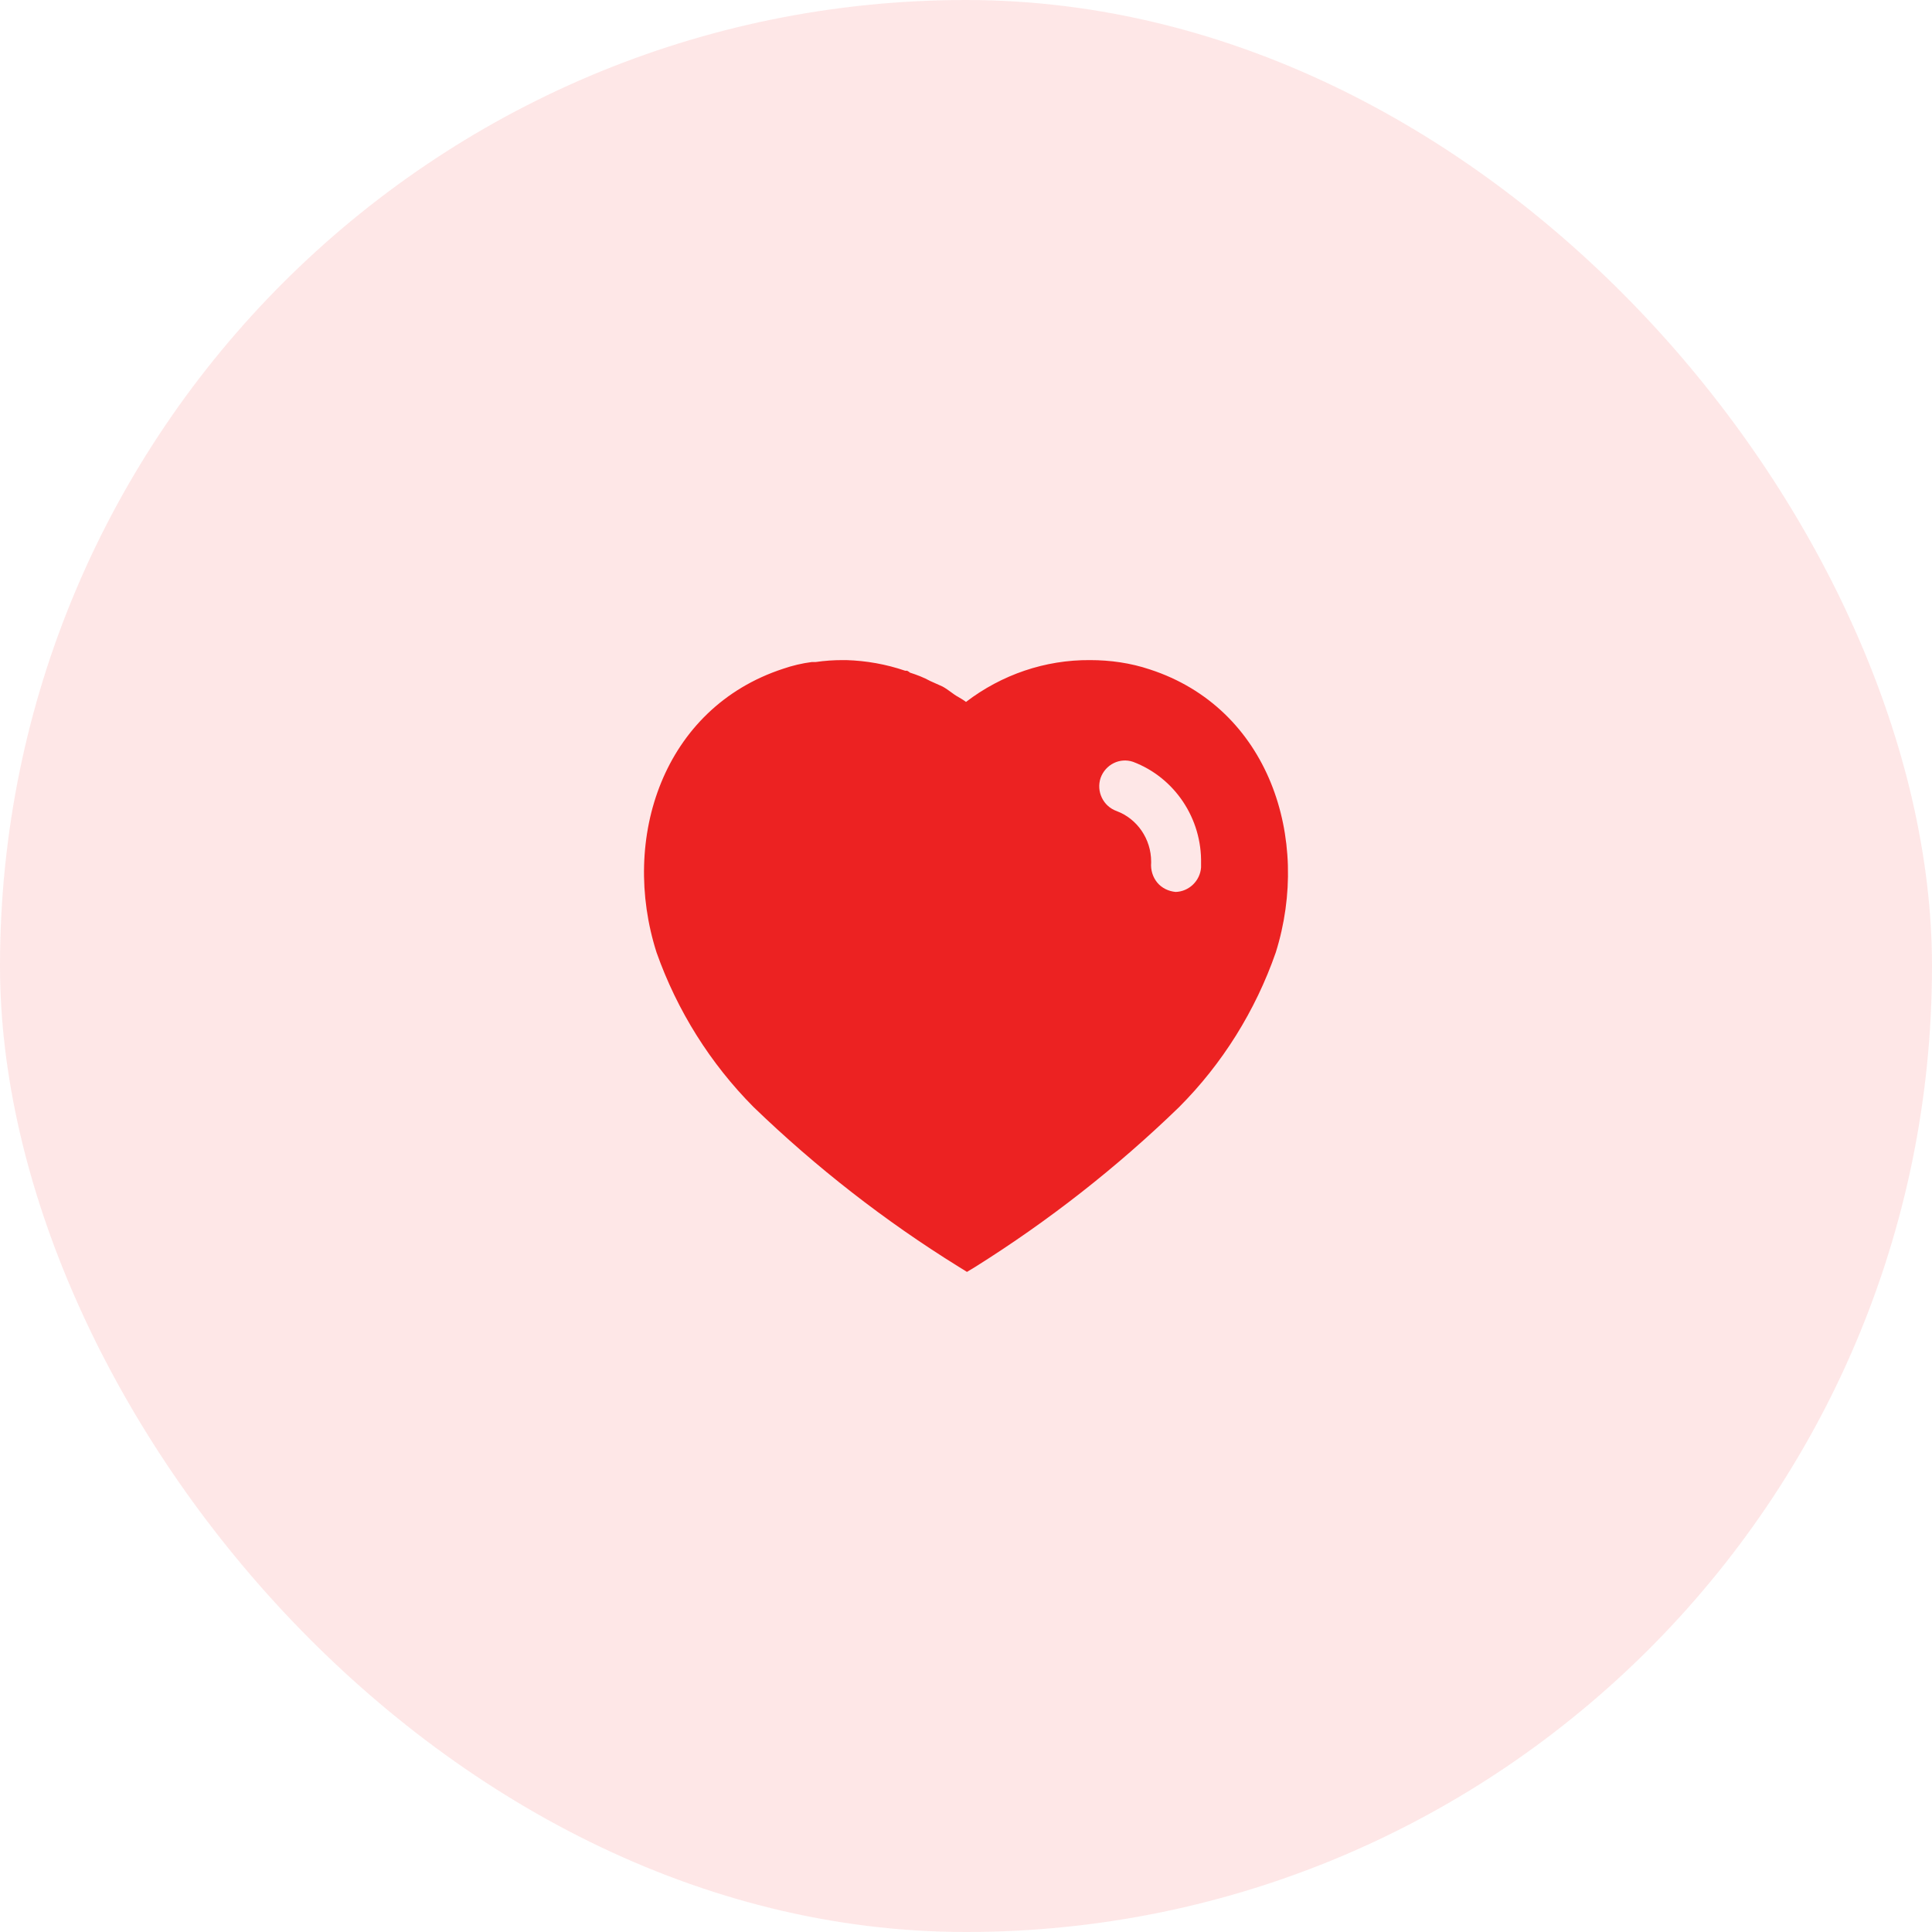 <svg width="60" height="60" viewBox="0 0 60 60" fill="none" xmlns="http://www.w3.org/2000/svg">
<rect opacity="0.1" width="60" height="60" rx="30" fill="#F21111"/>
<path fill-rule="evenodd" clip-rule="evenodd" d="M33.85 20.5C34.481 20.5 35.111 20.589 35.71 20.79C39.401 21.99 40.731 26.04 39.62 29.58C38.99 31.389 37.96 33.04 36.611 34.389C34.68 36.259 32.561 37.919 30.28 39.349L30.03 39.5L29.77 39.339C27.481 37.919 25.35 36.259 23.401 34.379C22.061 33.03 21.03 31.389 20.39 29.58C19.26 26.04 20.59 21.99 24.321 20.769C24.611 20.669 24.91 20.599 25.21 20.56H25.33C25.611 20.519 25.89 20.5 26.17 20.5H26.28C26.91 20.519 27.52 20.629 28.111 20.83H28.17C28.21 20.849 28.24 20.87 28.26 20.889C28.481 20.96 28.69 21.04 28.89 21.15L29.27 21.32C29.362 21.369 29.465 21.444 29.554 21.509C29.61 21.55 29.661 21.587 29.7 21.61C29.716 21.62 29.733 21.63 29.75 21.639C29.835 21.689 29.925 21.741 30 21.799C31.111 20.95 32.46 20.49 33.85 20.5ZM36.51 27.7C36.92 27.689 37.27 27.36 37.3 26.939V26.82C37.33 25.419 36.481 24.15 35.19 23.66C34.78 23.519 34.33 23.74 34.18 24.16C34.04 24.58 34.26 25.04 34.68 25.189C35.321 25.429 35.75 26.06 35.75 26.759V26.79C35.731 27.019 35.8 27.24 35.94 27.41C36.08 27.58 36.29 27.679 36.51 27.7Z" fill="#EC2222"/>
</svg>
